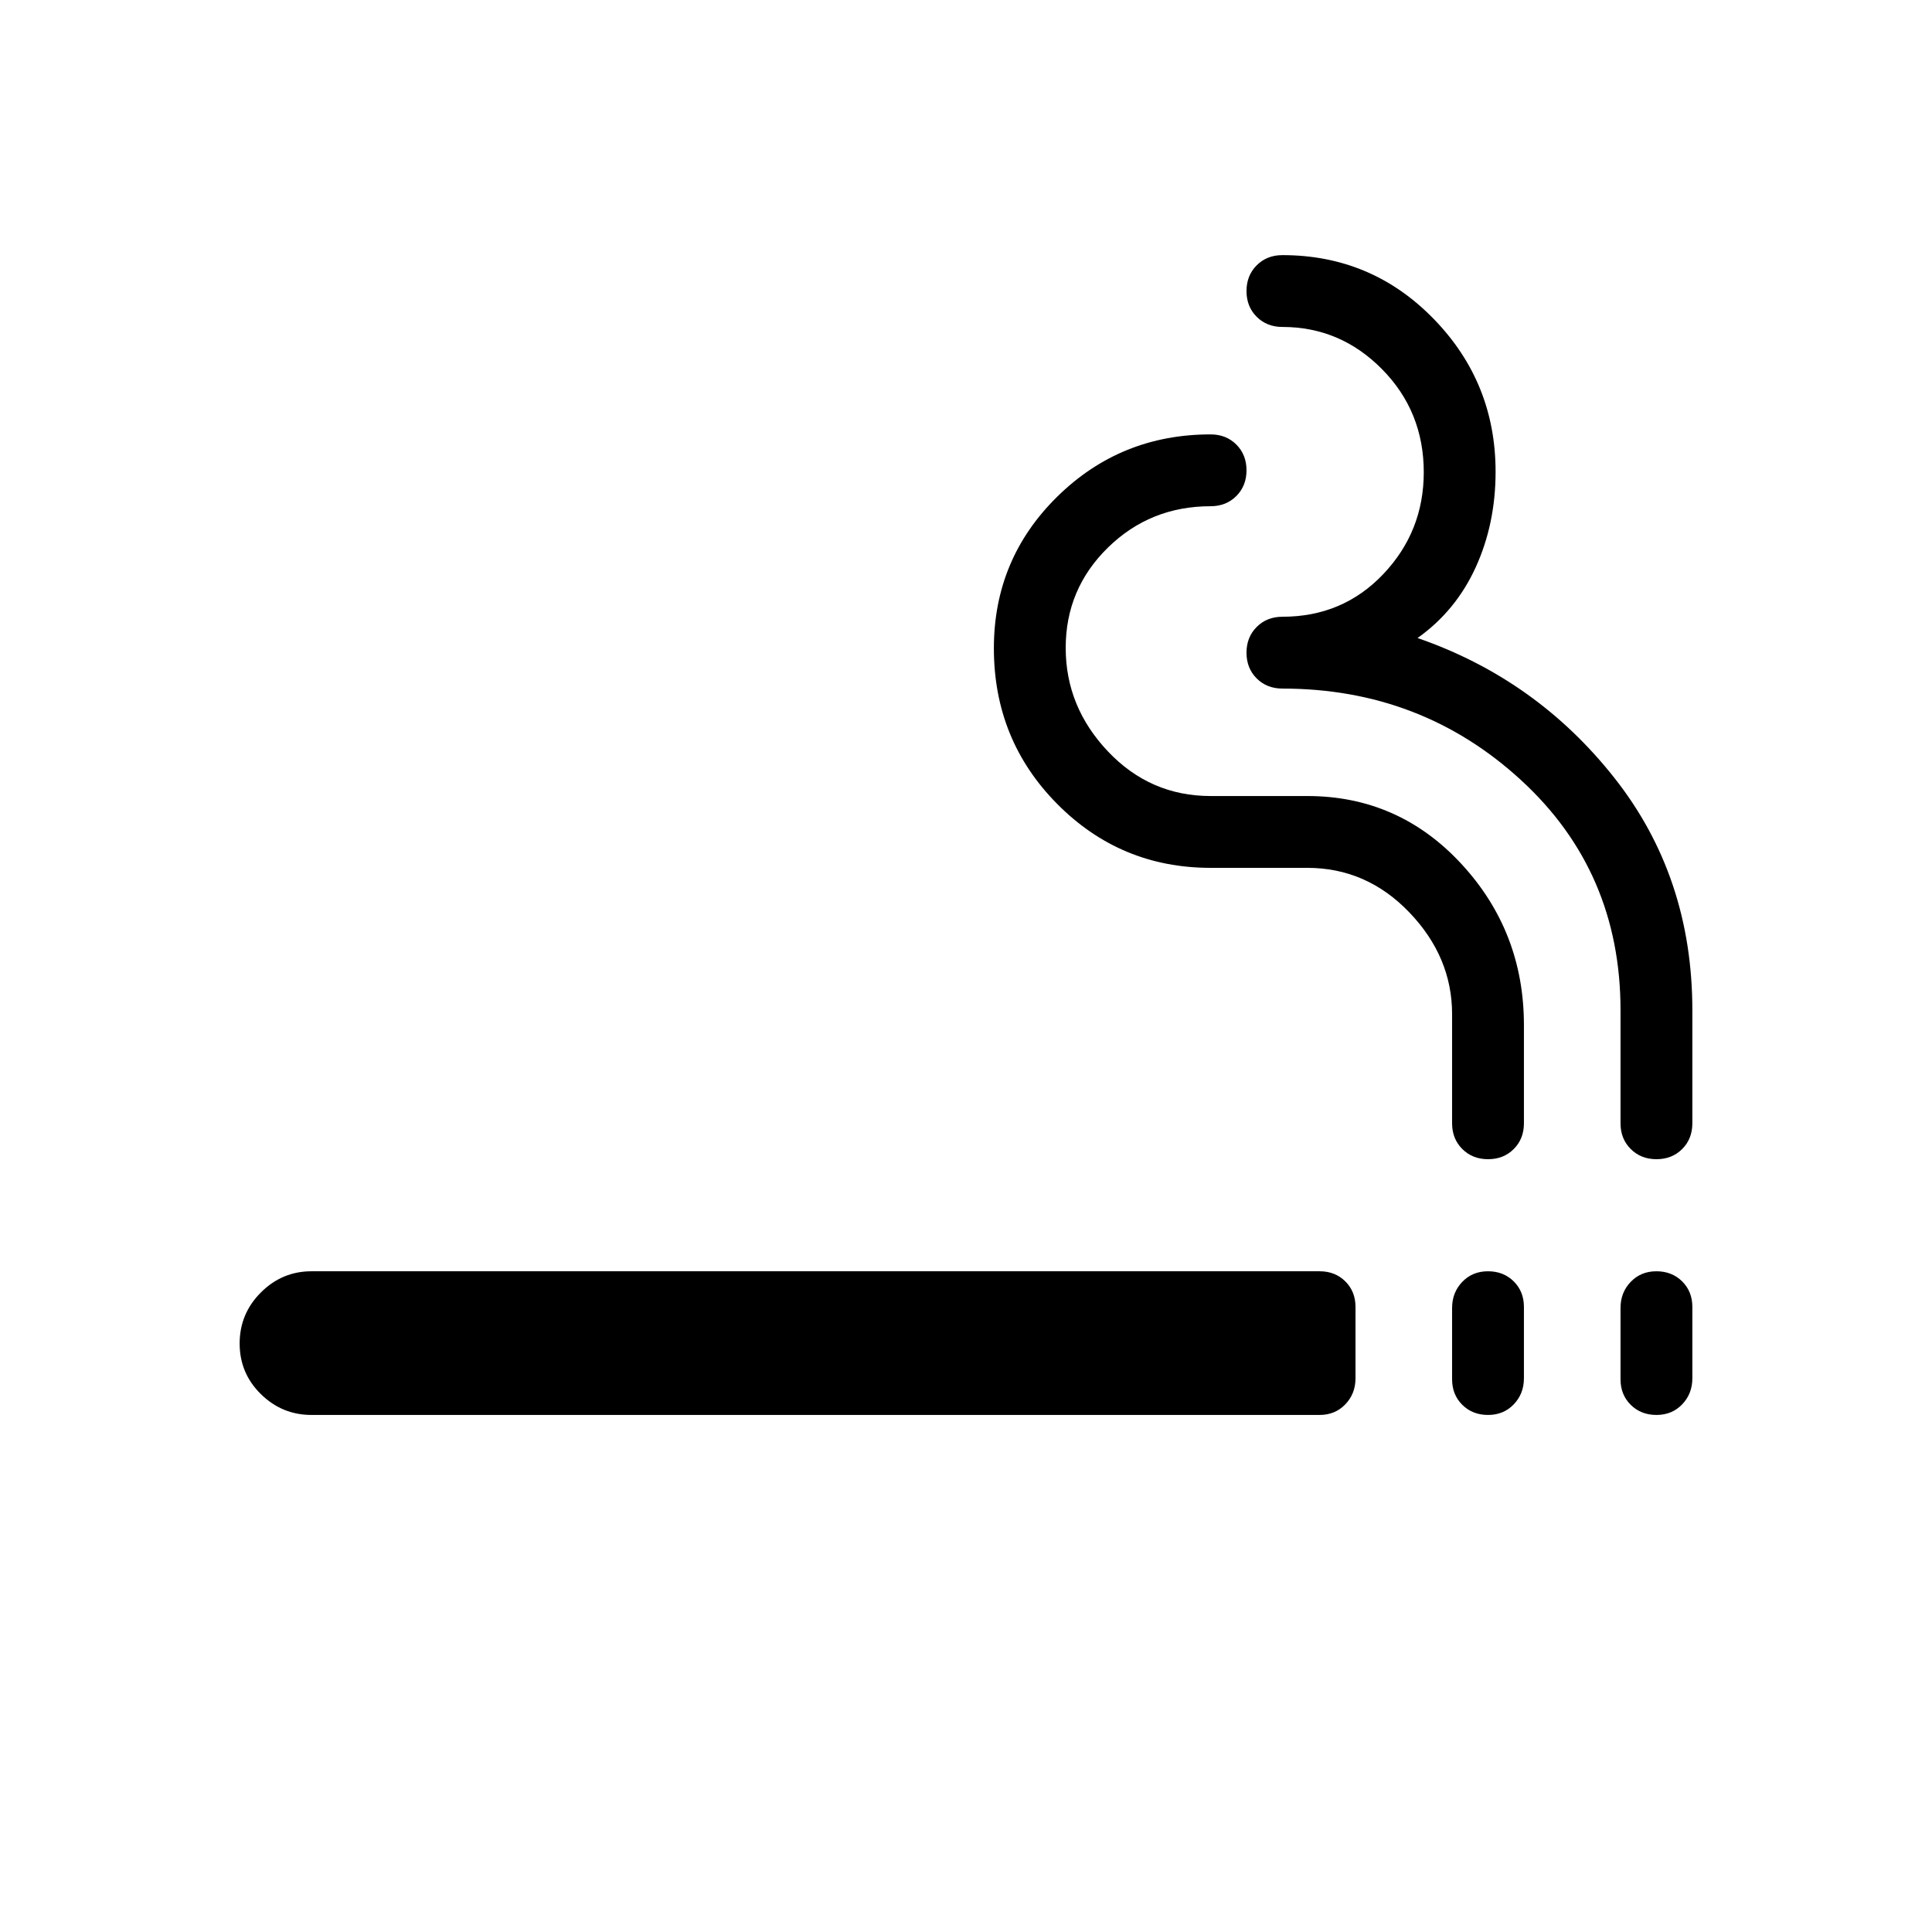 <svg xmlns="http://www.w3.org/2000/svg" height="20" viewBox="0 -960 960 960" width="20"><path d="M154.77-256.92q-14.61 0-25.15-10.36t-10.54-25.15q0-14.8 10.54-25.34t25.15-10.54h500.92q7.74 0 12.79 5.02 5.06 5.03 5.06 12.7v35.45q0 7.68-5.06 12.95-5.05 5.27-12.79 5.27H154.77Zm584.63 0q-7.72 0-12.79-5.03-5.07-5.02-5.07-12.7v-35.44q0-7.68 5.05-12.95t12.78-5.27q7.72 0 12.79 5.02 5.07 5.03 5.07 12.7v35.45q0 7.68-5.05 12.95t-12.78 5.27Zm83.69 0q-7.72 0-12.79-5.03-5.07-5.02-5.07-12.7v-35.44q0-7.68 5.05-12.95t12.78-5.27q7.72 0 12.79 5.02 5.07 5.03 5.07 12.7v35.45q0 7.68-5.05 12.95t-12.78 5.27ZM739.4-384q-7.72 0-12.79-5.06-5.07-5.05-5.07-12.79V-456q0-28.46-21.23-50.62-21.23-22.15-50.77-22.15h-48q-44.77 0-76.23-31.76t-31.46-77.36q0-44.32 31.46-75.29 31.46-30.97 76.23-30.97 7.73 0 12.79 5.05 5.05 5.05 5.05 12.78 0 7.72-5.05 12.79-5.06 5.07-12.79 5.07-30 0-51 20.54t-21 49.85q0 29.3 21 51.46 21 22.15 51 22.15h48q45.38 0 76.54 33.65 31.15 33.66 31.15 80.2v48.76q0 7.74-5.05 12.79-5.05 5.06-12.78 5.06Zm83.69 0q-7.72 0-12.79-5.06-5.07-5.05-5.07-12.79V-458q0-69-49.5-114.42-49.5-45.43-118.5-45.43-7.73 0-12.79-5.05-5.06-5.05-5.06-12.77 0-7.73 5.06-12.8t12.79-5.07q30 0 50.12-21.19 20.11-21.19 20.11-50.61 0-30.2-20.72-51.2-20.73-21-49.51-21-7.73 0-12.79-5.05-5.06-5.05-5.06-12.77 0-7.73 5.06-12.8t12.79-5.07q44.27 0 75.09 31.62 30.83 31.61 30.83 76.04 0 25.8-9.88 47.46-9.89 21.65-28.89 35.14 59.08 20.43 97.81 69.51 38.73 49.07 38.73 115.46v56.15q0 7.74-5.05 12.79-5.05 5.06-12.78 5.06Z"/></svg>